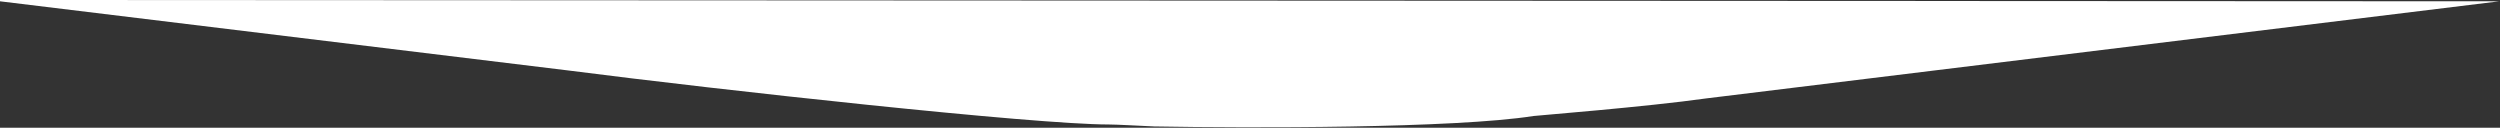 <svg width="1918" height="98" viewBox="0 0 1918 98" fill="none" xmlns="http://www.w3.org/2000/svg">
            <rect x="0" y="0" width="1918" height="98" fill="#333333" stroke="none"/>
            <path d="M435.5 54L0 1V0L1917.5 1L1309 75.5C1263 82 1178.75 88.647 1176.5 89C1116 98.5 958.667 98.333 885.5 97C874.167 96.5 856.5 95.5 850.5 95.5C793.5 95.5 554.667 69.333 435.5 54Z" fill="white"/>
         </svg>